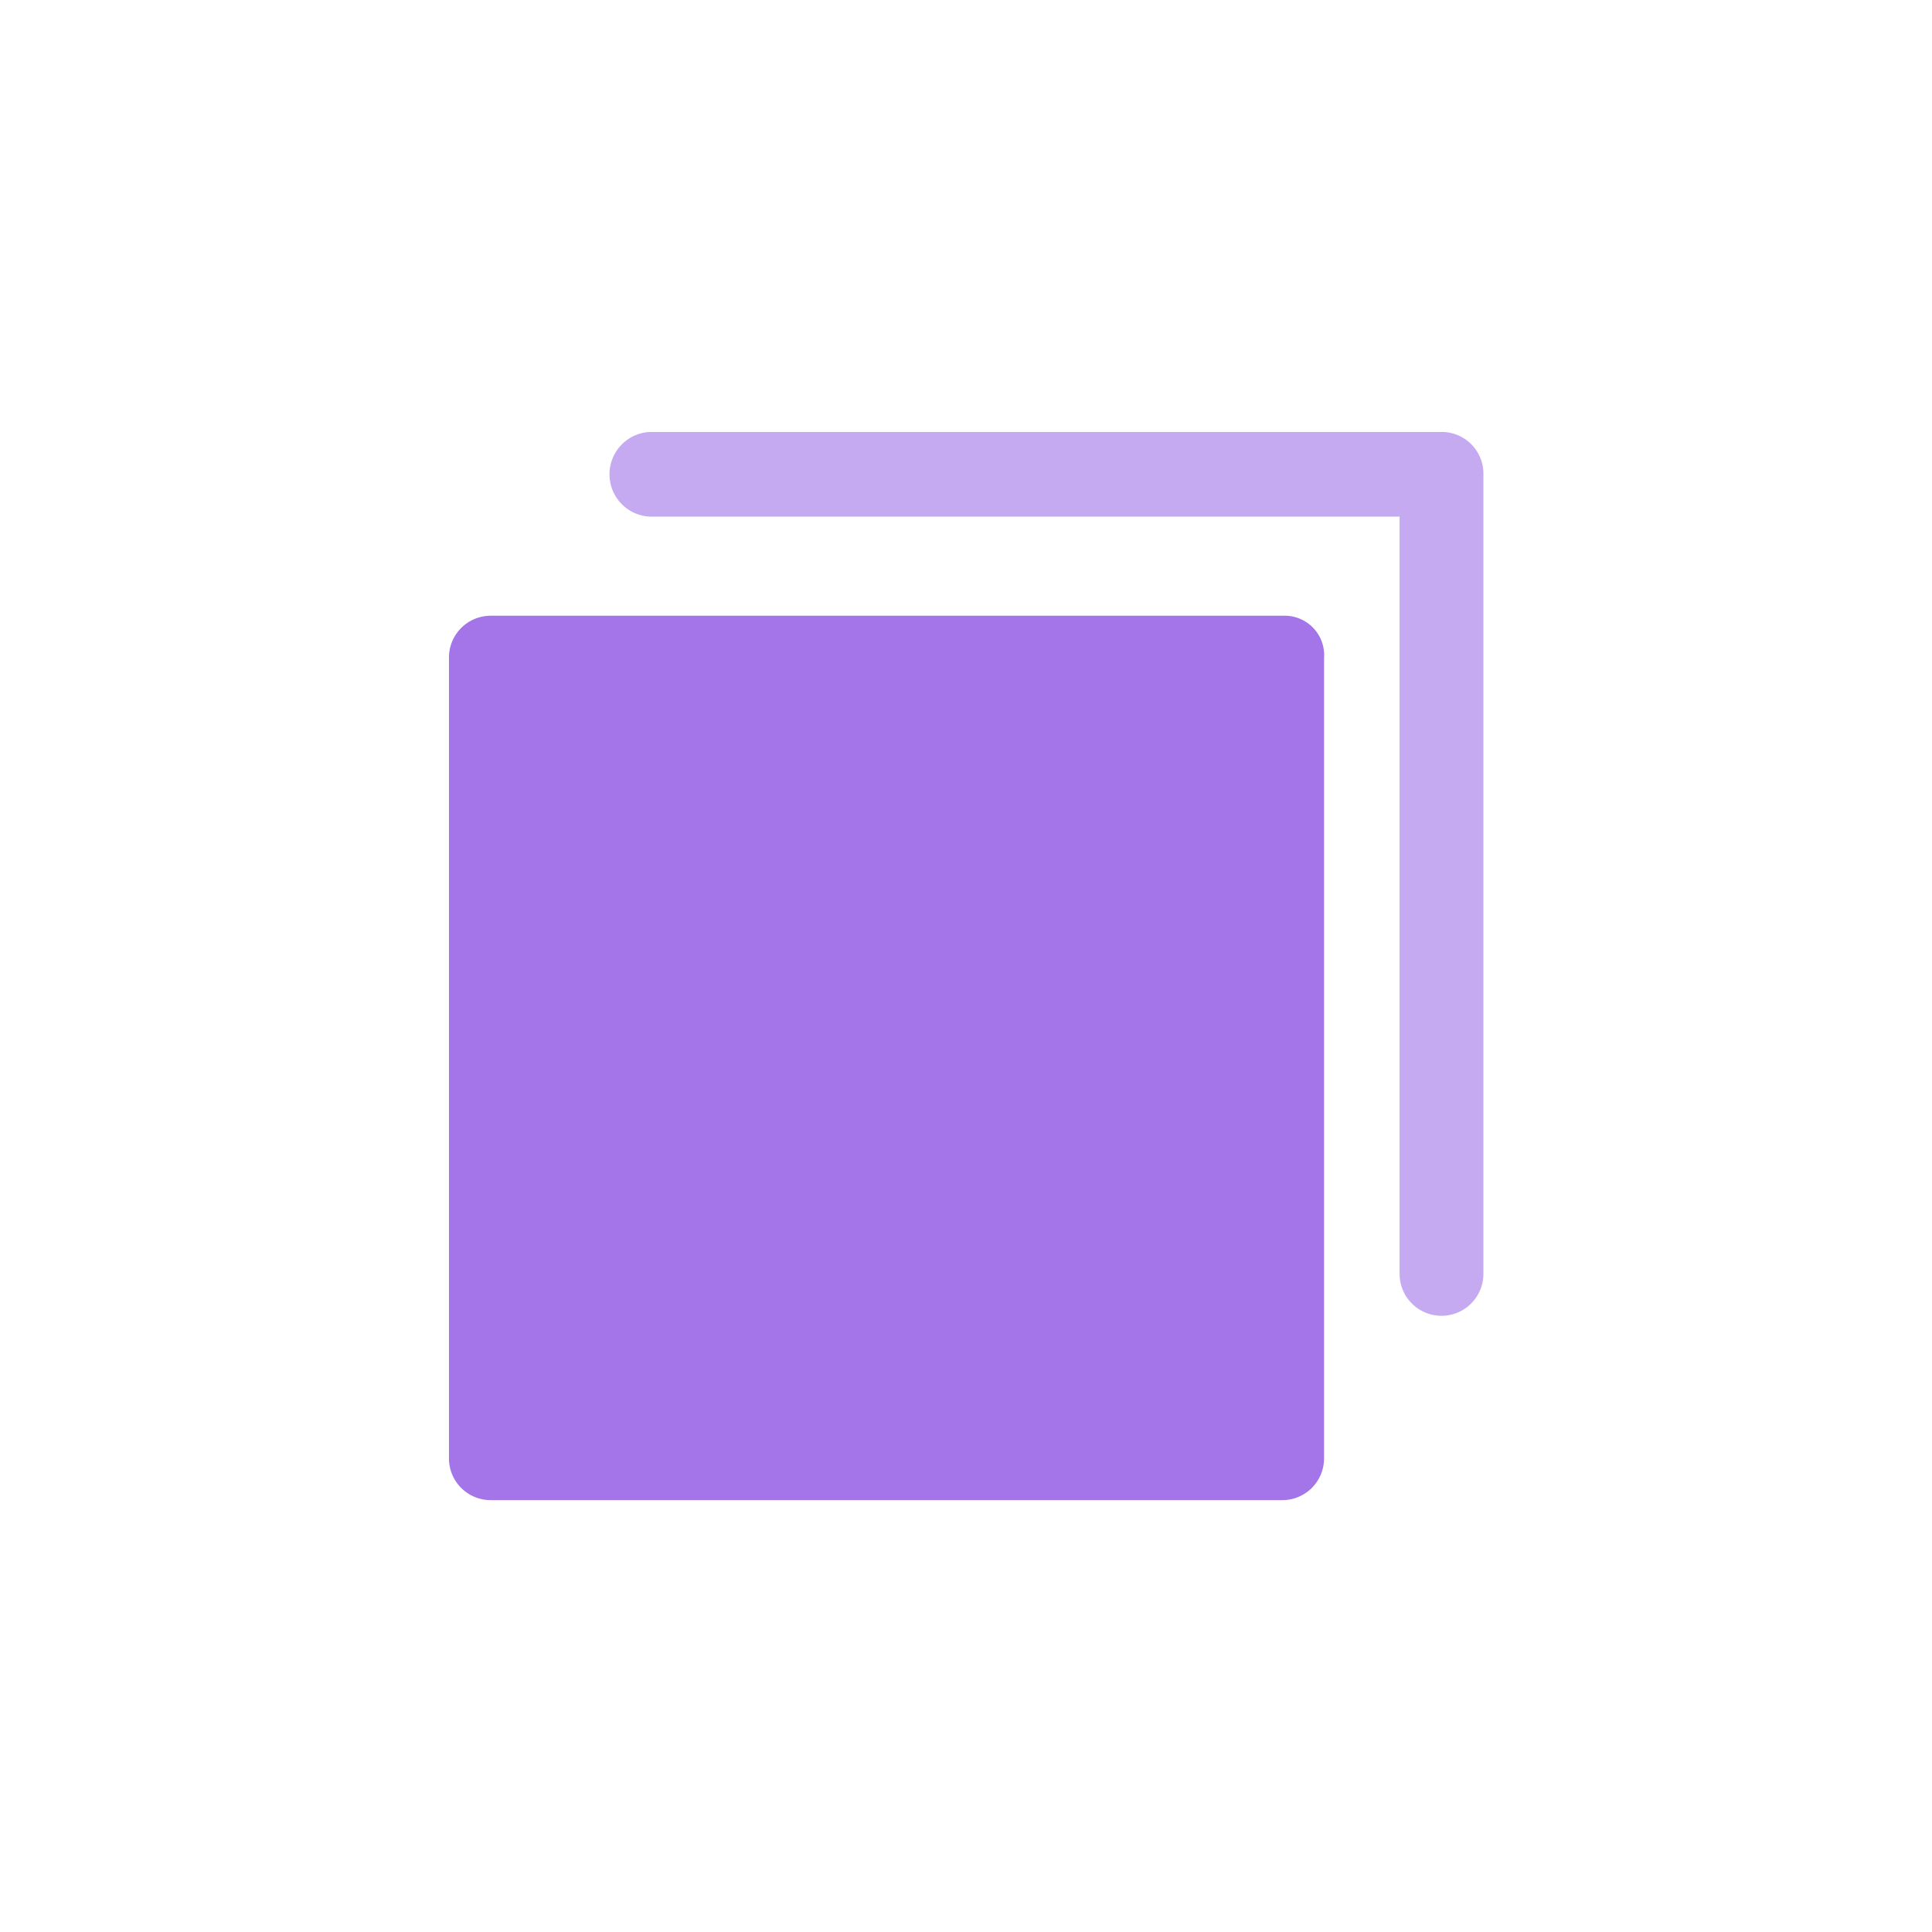 <svg xmlns="http://www.w3.org/2000/svg" viewBox="0 0 201 201"><defs><style>.cls-1{opacity:0;}.cls-2,.cls-3{fill:none;stroke:#092370;stroke-miterlimit:10;}.cls-3{stroke-width:0.83px;}.cls-4{fill:#c5a9f1;}.cls-5{fill:#a375e9;}</style></defs><title>10大数据服务</title><g id="图层_2" data-name="图层 2"><g id="图层_1-2" data-name="图层 1"><g class="cls-1"><path class="cls-2" d="M100.5.5h0a100,100,0,0,1,100,100h0a100,100,0,0,1-100,100h0a100,100,0,0,1-100-100h0A100,100,0,0,1,100.5.5Z"/><rect class="cls-2" x="33.83" y="33.83" width="133.33" height="133.33"/><rect class="cls-3" x="44.93" y="44.93" width="111.13" height="111.13"/></g><path class="cls-4" d="M149.93,44.94H67.61a4.41,4.41,0,0,0,0,8.81h78v78.78a4.36,4.36,0,1,0,8.72,0V49.34A4.34,4.34,0,0,0,149.93,44.94Z"/><path class="cls-5" d="M133.57,64.06H51.07a4.34,4.34,0,0,0-4.36,4.41v83.19a4.34,4.34,0,0,0,4.36,4.41h82.32a4.34,4.34,0,0,0,4.36-4.41V68.47A4.1,4.1,0,0,0,133.57,64.06Z"/></g></g></svg>